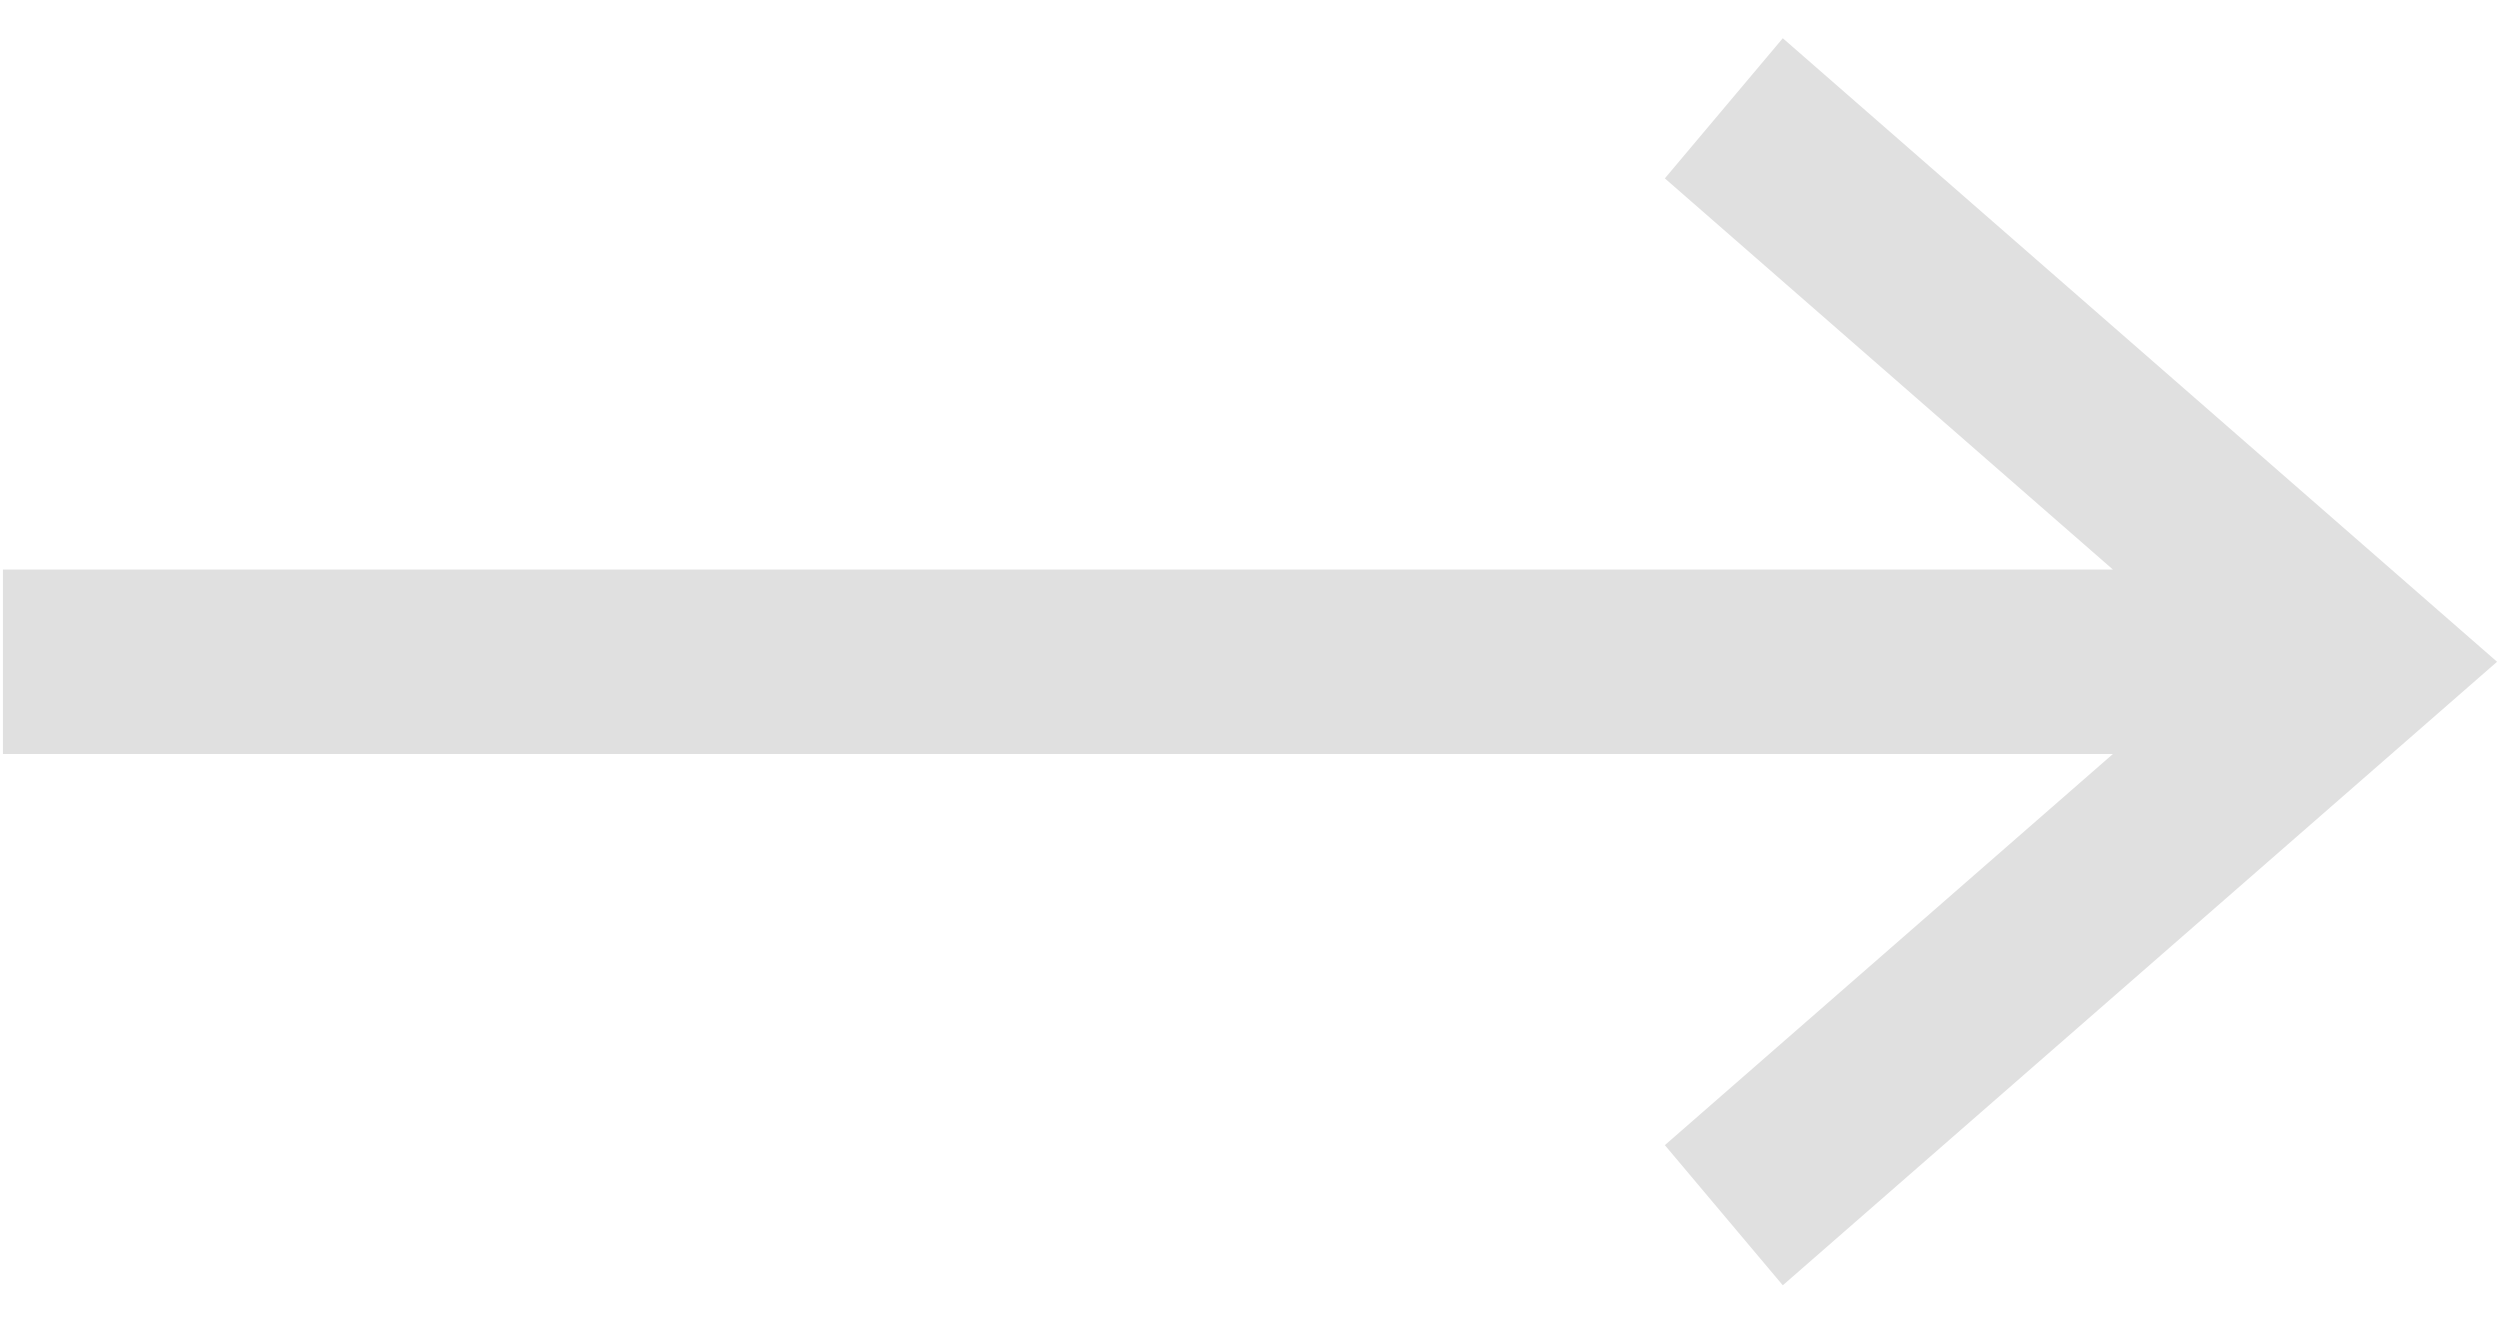 <svg width="17" height="9" viewBox="0 0 17 9" fill="none" xmlns="http://www.w3.org/2000/svg">
<path fill-rule="evenodd" clip-rule="evenodd" d="M16.98 4.5L12.123 0.26L11.321 1.213L14.368 3.873H0.02V5.127H14.368L11.321 7.787L12.123 8.74L16.98 4.5Z" fill="#E0E0E0"/>
</svg>

